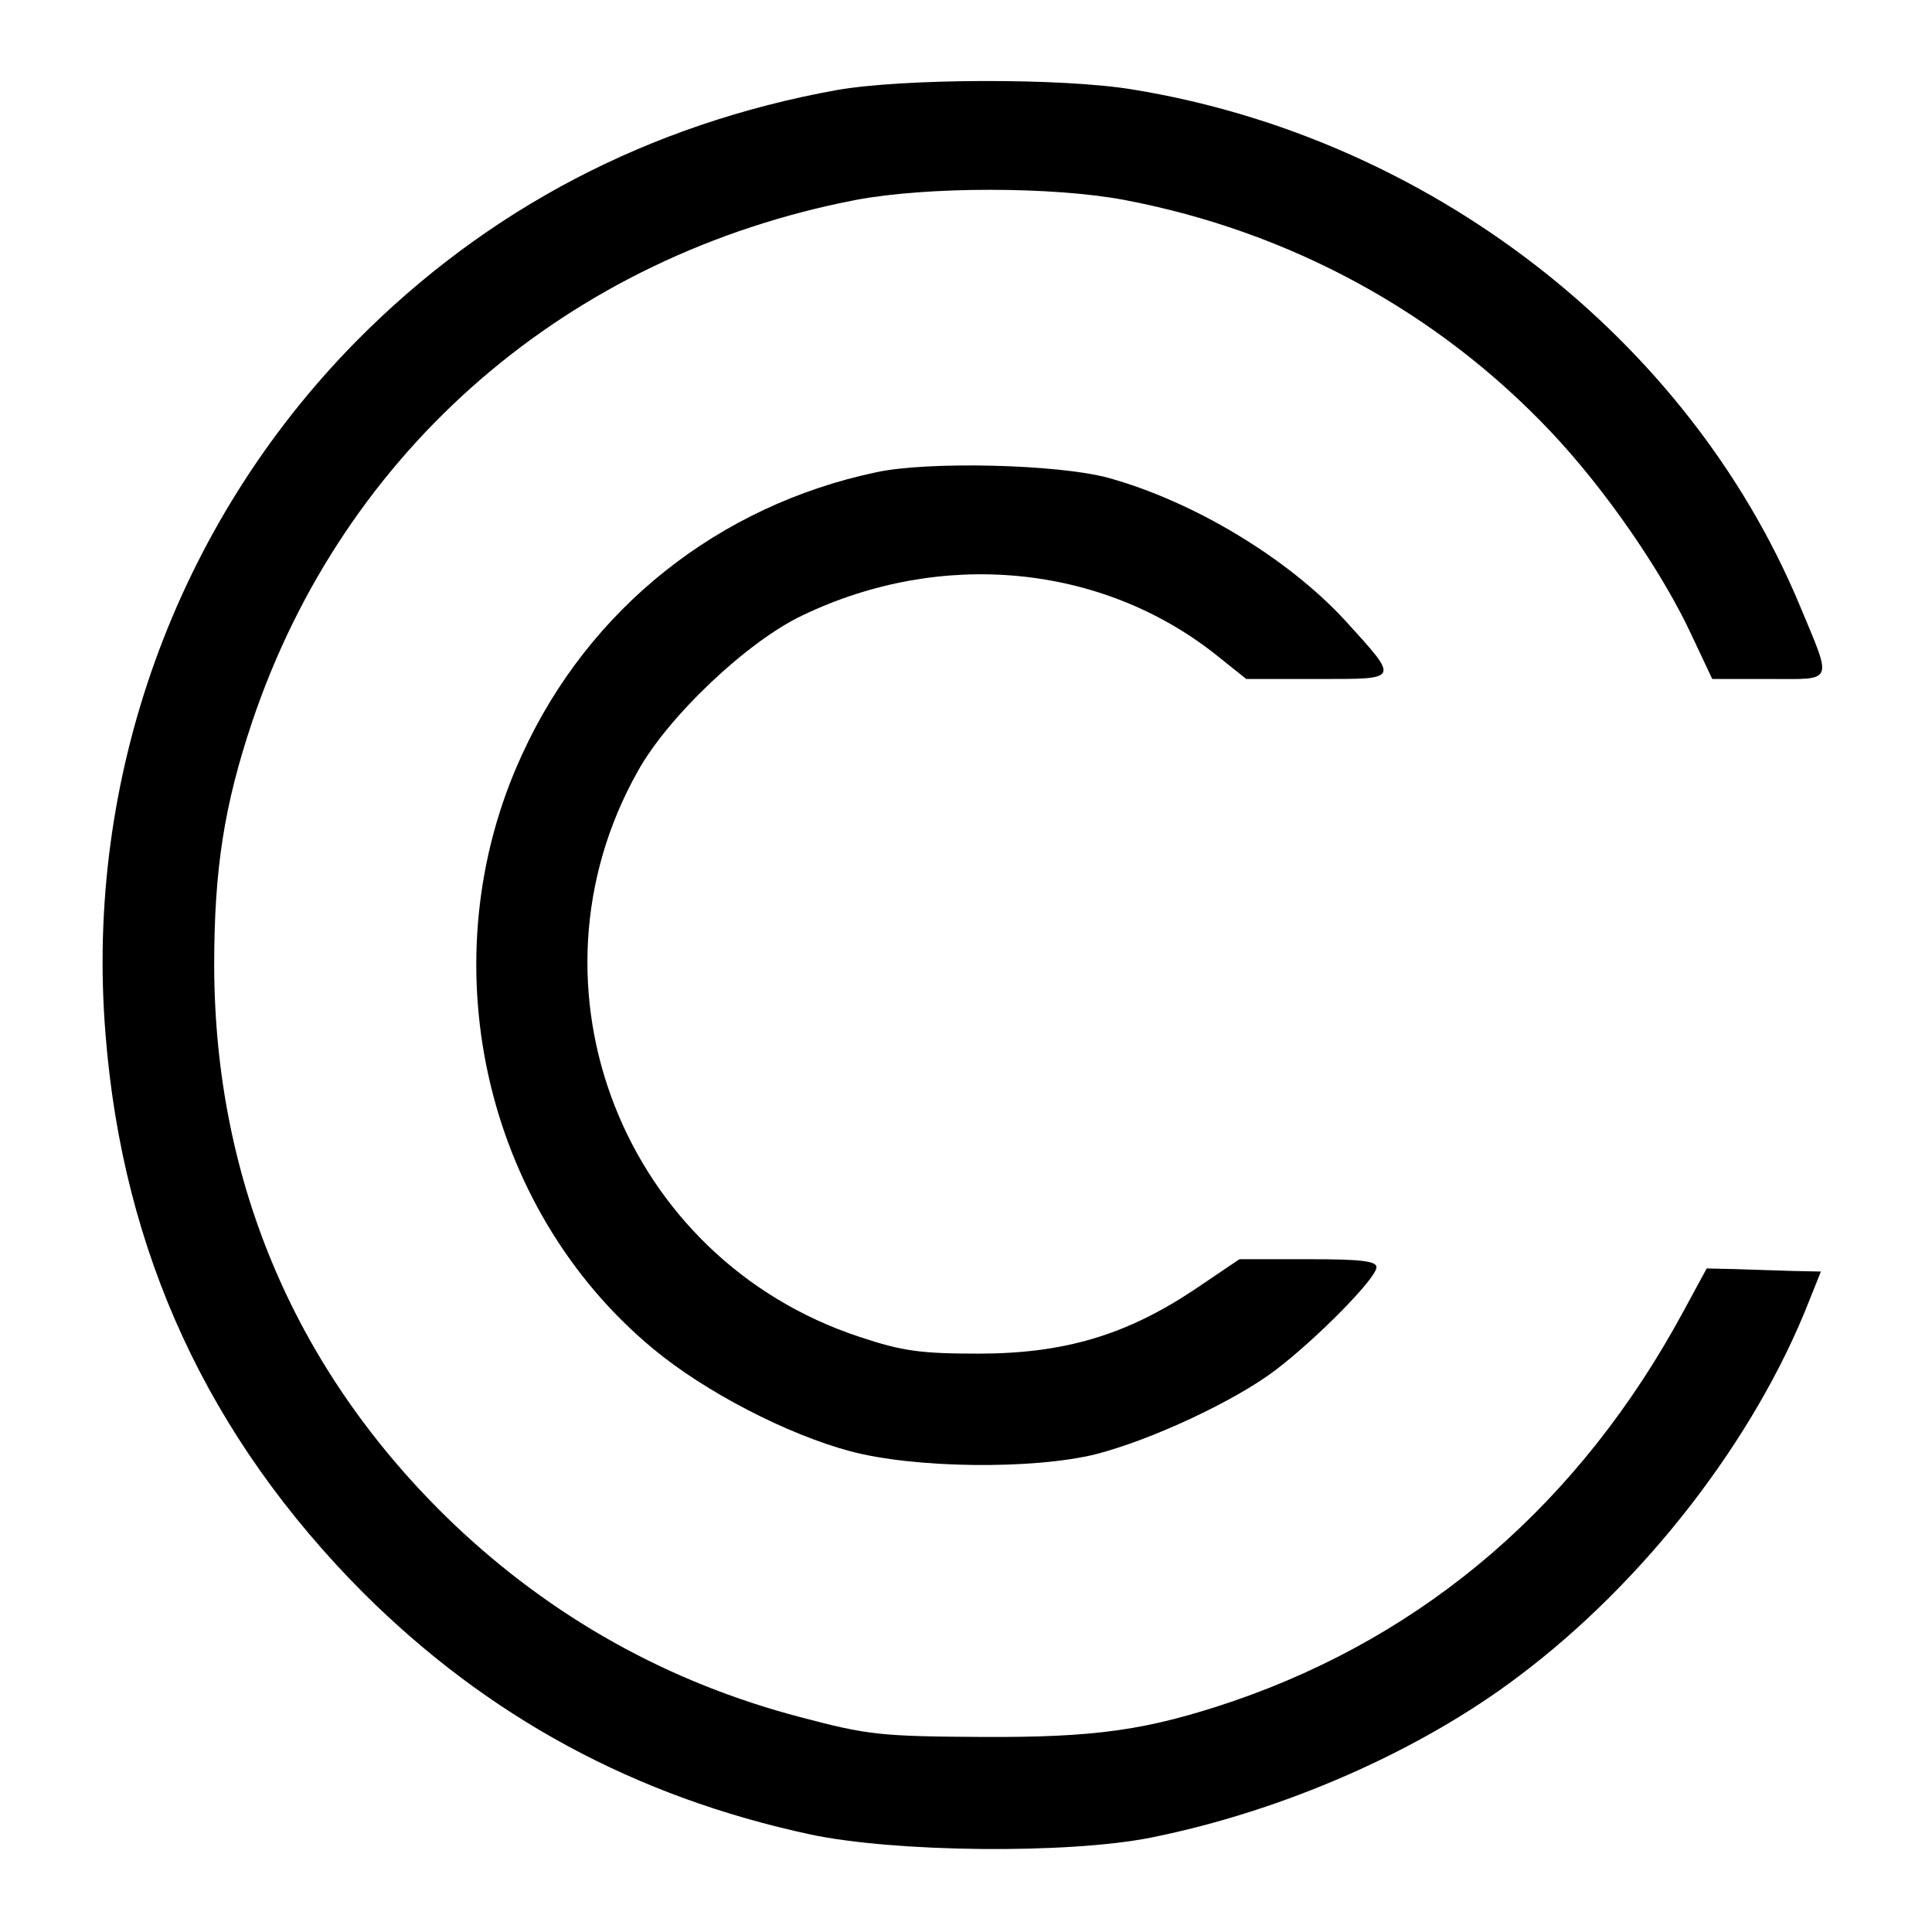 <?xml version="1.0" standalone="no"?>
<!DOCTYPE svg PUBLIC "-//W3C//DTD SVG 20010904//EN"
 "http://www.w3.org/TR/2001/REC-SVG-20010904/DTD/svg10.dtd">
<svg version="1.0" xmlns="http://www.w3.org/2000/svg"
 width="313pt" height="313pt" viewBox="0 0 313 313"
 preserveAspectRatio="xMidYMid meet">
<g transform="translate(0,313) scale(0.1,-0.1)"
fill="#000000" stroke="none">
<path d="M1355 2984 c-303 -55 -566 -192 -779 -408 -291 -296 -439 -706 -405
-1122 28 -354 167 -653 418 -905 202 -201 440 -330 724 -391 137 -29 417 -32
552 -5 214 43 435 140 595 261 204 153 382 383 470 606 l20 50 -48 1 c-26 1
-67 2 -92 3 l-45 1 -38 -70 c-167 -309 -415 -523 -729 -631 -139 -47 -222 -59
-408 -58 -162 1 -184 3 -293 32 -214 56 -402 161 -562 313 -254 243 -387 552
-388 904 0 157 16 260 62 397 149 441 512 754 977 844 116 22 319 22 436 0
268 -51 508 -182 691 -376 88 -93 181 -228 228 -330 l33 -70 92 0 c107 0 103
-9 49 121 -181 432 -600 756 -1080 834 -114 19 -372 18 -480 -1z"/>
<path d="M1420 2365 c-256 -54 -466 -221 -574 -457 -153 -331 -64 -734 212
-963 84 -70 218 -139 319 -166 104 -28 297 -30 398 -5 90 23 225 86 291 136
66 50 164 149 164 167 0 10 -25 13 -111 13 l-111 0 -74 -50 c-110 -73 -210
-103 -349 -103 -93 0 -123 4 -192 27 -383 126 -556 567 -360 916 49 89 178
211 267 253 225 108 484 83 669 -63 l50 -40 116 0 c134 0 133 -3 44 95 -93
101 -246 193 -384 231 -82 22 -291 27 -375 9z"/>
</g>
</svg>
